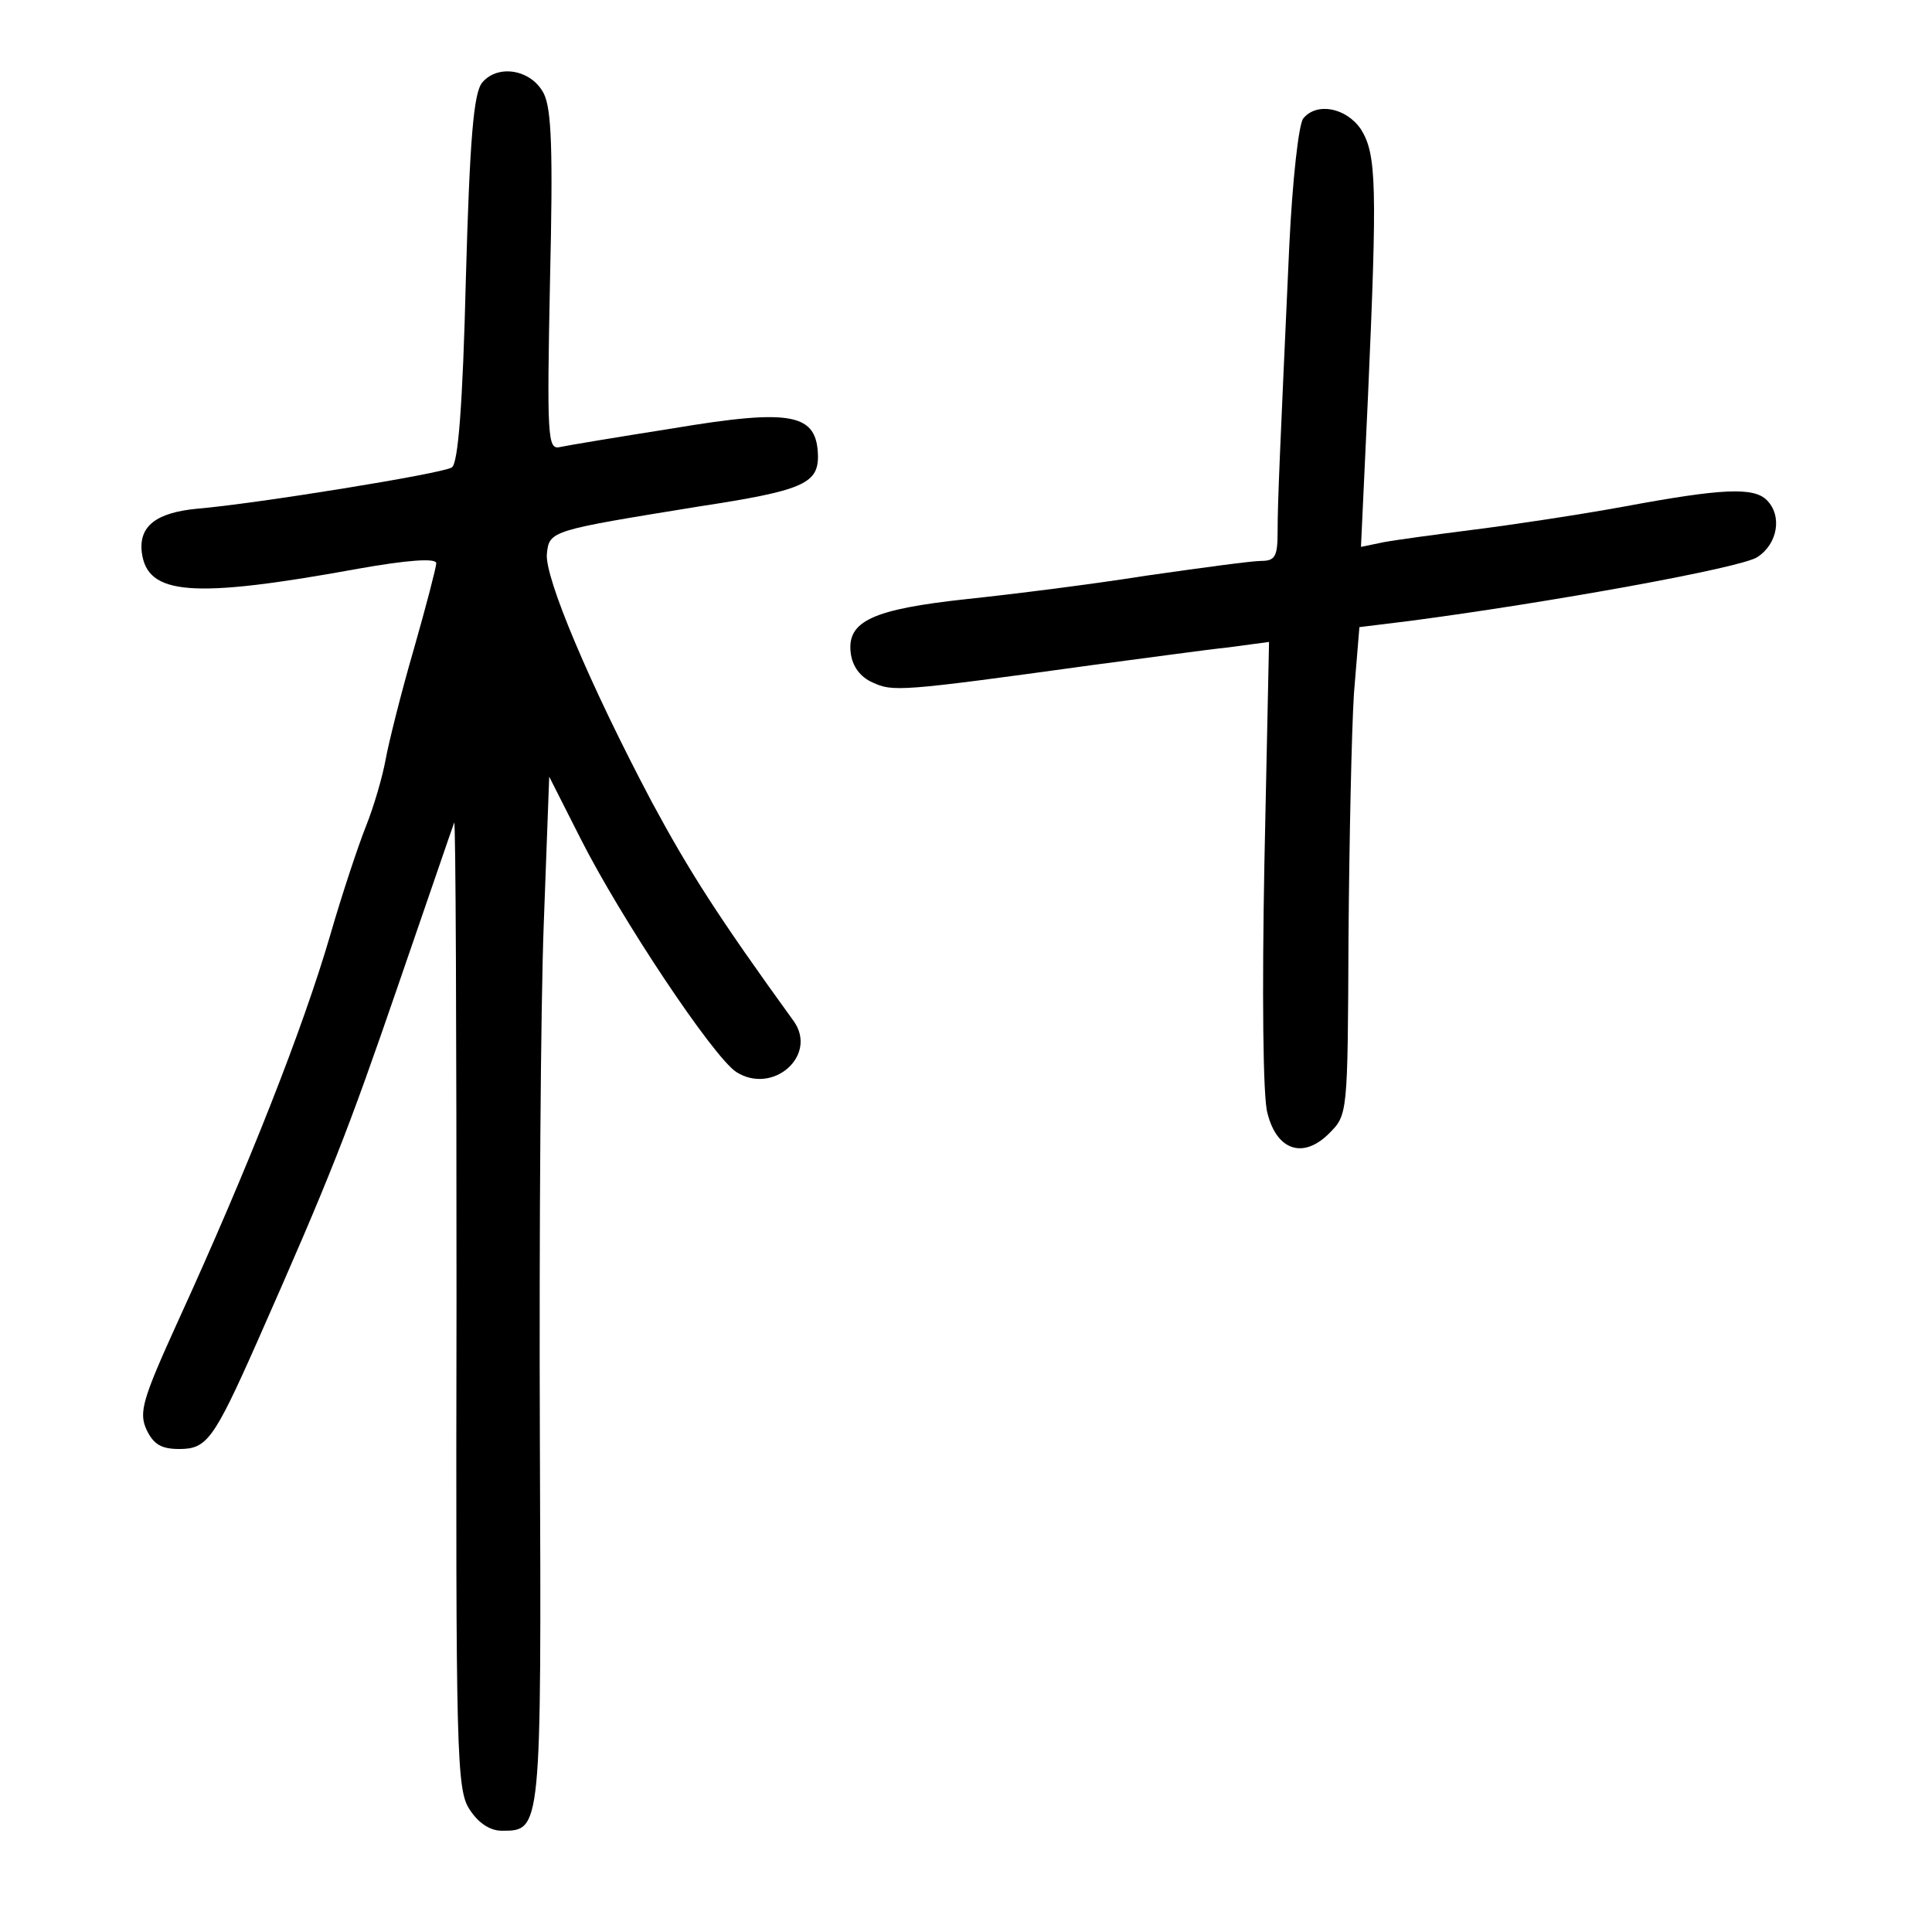 <?xml version="1.0" standalone="no"?>
<!DOCTYPE svg PUBLIC "-//W3C//DTD SVG 20010904//EN"
 "http://www.w3.org/TR/2001/REC-SVG-20010904/DTD/svg10.dtd">
<svg version="1.0" xmlns="http://www.w3.org/2000/svg"
 width="248pt" height="248pt" viewBox="0 0 248 248"
 preserveAspectRatio="xMidYMid meet">
<g transform="translate(0,248) scale(0.1,-0.1)"
fill="#000000" stroke="none">
<path d="M619 2374 c-11 -13 -16 -72 -21 -252 -4 -163 -10 -237 -18 -242 -12
-8 -254 -47 -327 -53 -52 -5 -75 -22 -71 -56 7 -55 64 -60 278 -21 62 11 100
14 100 7 0 -5 -13 -55 -29 -111 -16 -55 -32 -119 -36 -141 -4 -22 -15 -60 -25
-85 -10 -25 -31 -88 -46 -140 -35 -120 -105 -298 -196 -497 -45 -99 -50 -116
-40 -138 9 -19 19 -25 42 -25 35 0 44 11 99 135 96 217 117 271 182 460 38
110 70 204 72 209 2 5 3 -272 3 -615 -1 -582 0 -627 17 -652 11 -17 26 -27 41
-27 51 0 51 -3 49 504 -1 259 1 556 5 660 l7 189 40 -79 c52 -103 170 -280
200 -300 47 -30 105 21 74 65 -97 134 -134 192 -182 281 -80 151 -138 289
-135 319 3 30 5 30 196 61 131 20 152 29 152 64 -1 55 -32 62 -187 36 -70 -11
-136 -22 -145 -24 -15 -3 -16 14 -12 213 4 169 2 221 -8 241 -16 31 -59 38
-79 14z"/>
<path d="M1673 2328 c-6 -7 -14 -80 -18 -163 -12 -264 -15 -329 -15 -367 0
-32 -3 -38 -21 -38 -12 0 -78 -9 -148 -19 -69 -11 -173 -24 -230 -30 -120 -13
-154 -28 -149 -69 2 -17 12 -31 28 -38 26 -12 34 -12 280 22 69 9 148 20 177
23 l52 7 -6 -286 c-3 -161 -2 -300 4 -319 12 -48 46 -59 79 -26 24 24 24 24
25 252 1 125 4 266 7 313 l7 85 65 8 c175 23 426 68 446 82 26 17 32 53 12 73
-17 17 -58 15 -182 -8 -60 -11 -147 -24 -195 -30 -47 -6 -99 -13 -115 -16
l-29 -6 9 193 c12 271 11 311 -9 343 -19 28 -57 35 -74 14z"/>
</g>
</svg>

